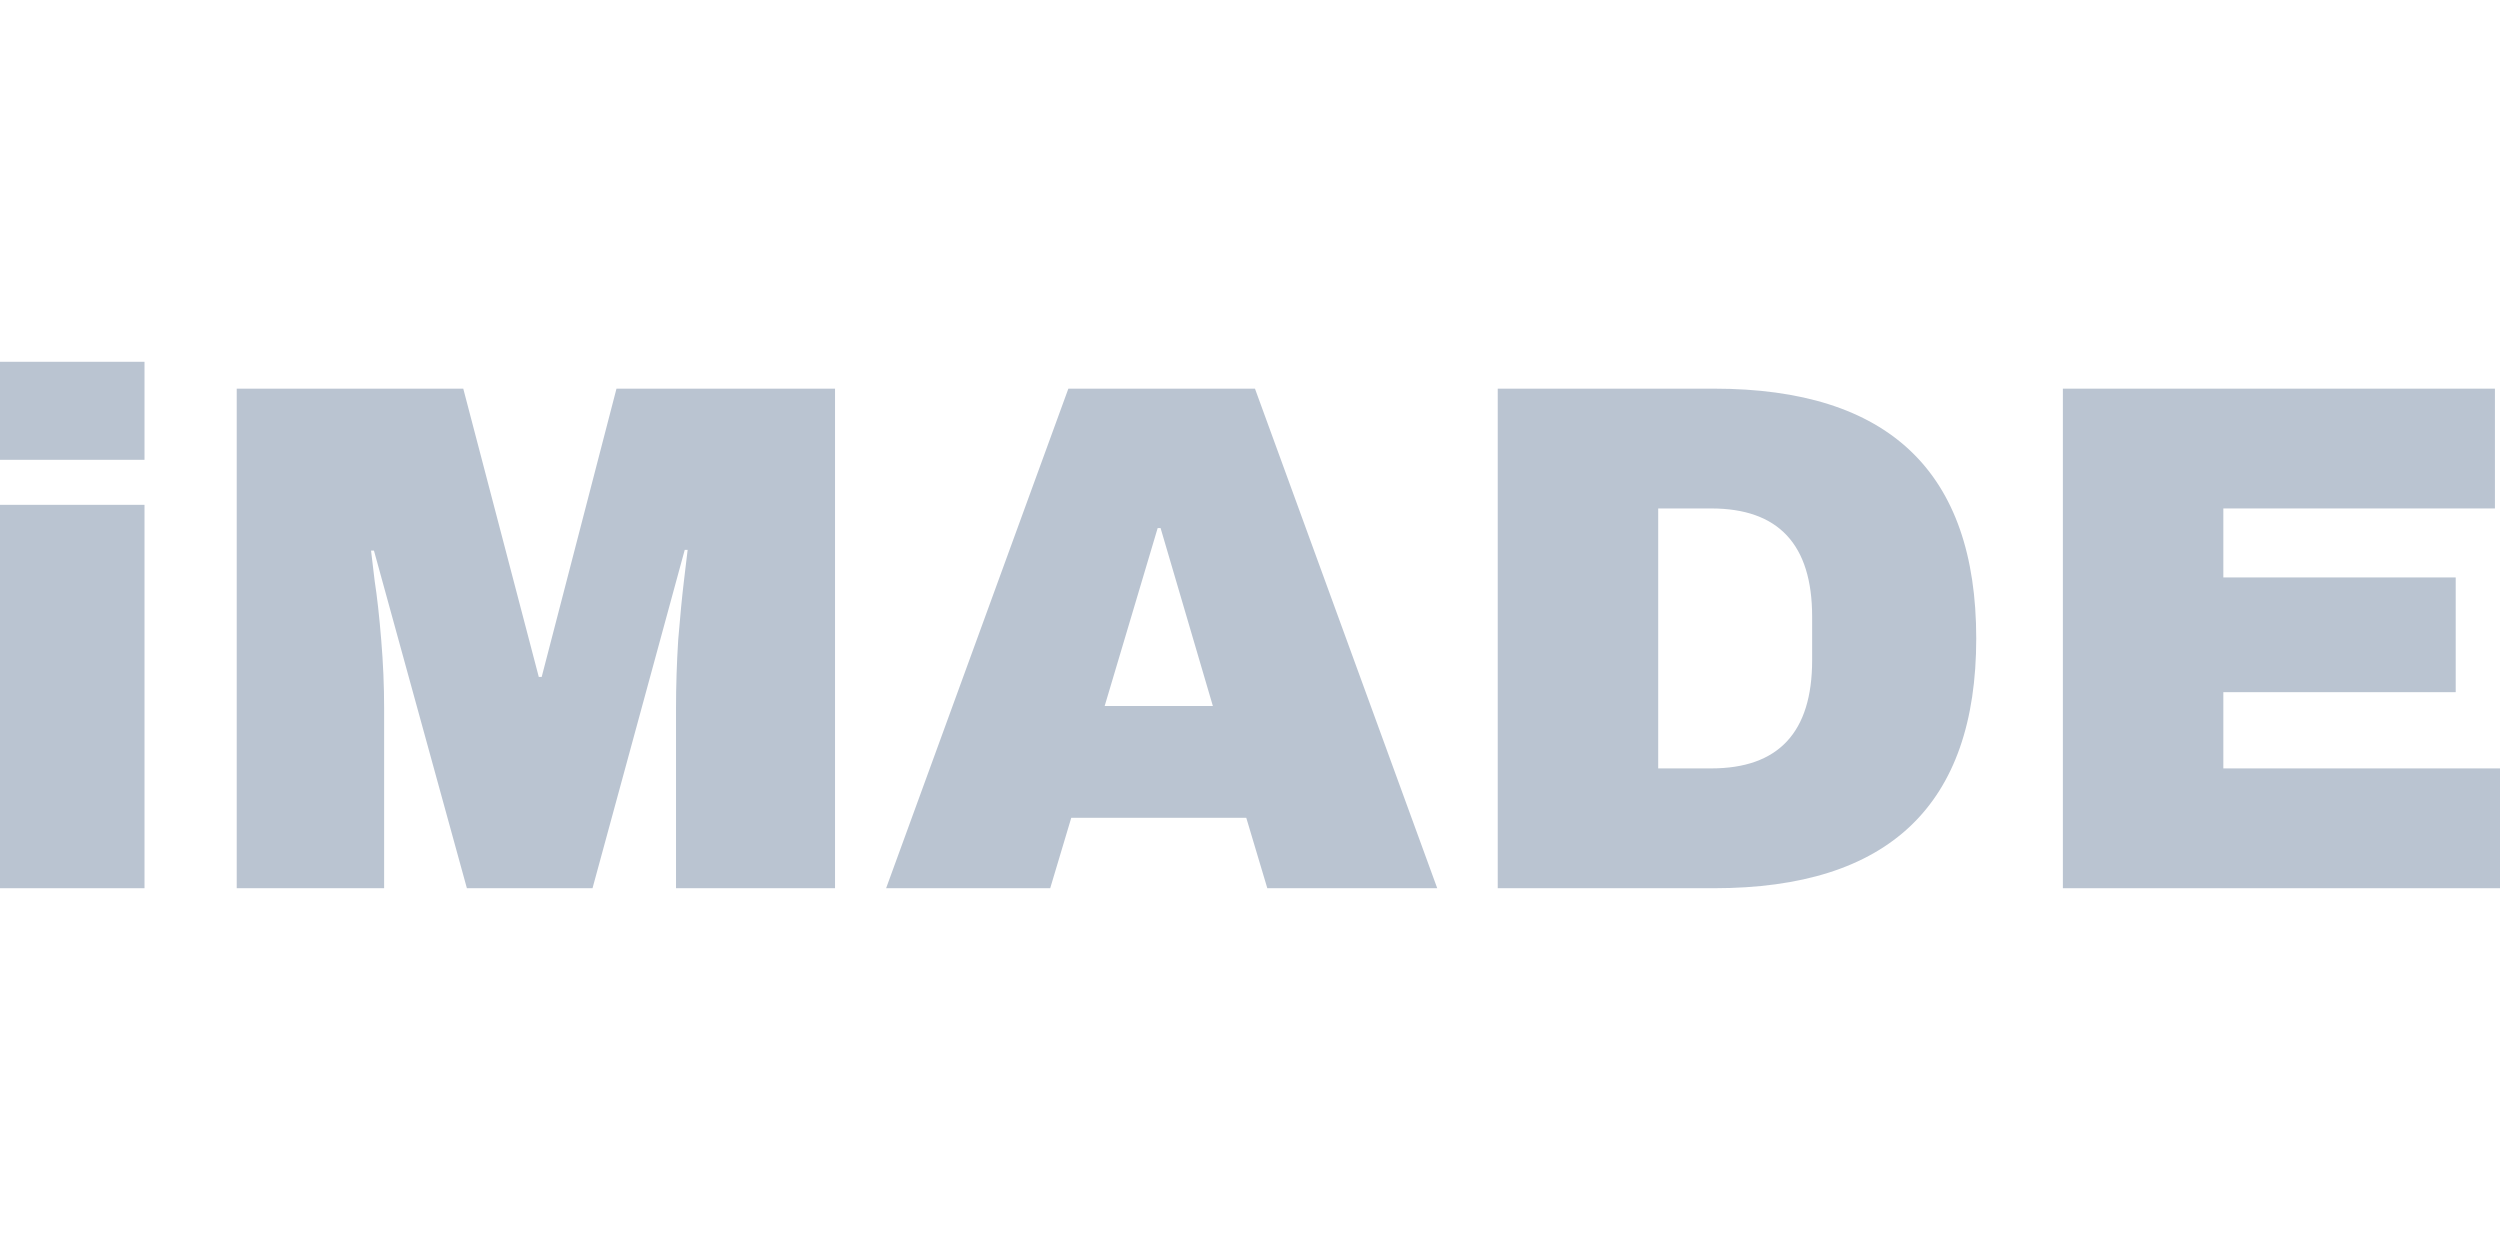 <svg width="160" height="80" viewBox="0 0 160 80" fill="none" xmlns="http://www.w3.org/2000/svg">
<path d="M0 29.428V23.154H9.248V29.428H0ZM0 56.846V32.309H9.248V56.846H0Z" fill="#BAC4D1"/>
<path d="M43.265 56.846V45.321C43.265 43.896 43.312 42.44 43.405 40.953C43.529 39.435 43.652 38.164 43.776 37.142C43.9 36.12 43.978 35.469 44.009 35.19H43.823L37.921 56.846H29.881L23.933 35.237H23.747C23.778 35.516 23.856 36.166 23.98 37.188C24.134 38.18 24.274 39.435 24.398 40.953C24.522 42.44 24.584 43.896 24.584 45.321V56.846H15.15V24.874H29.649L34.482 43.323H34.668L39.455 24.874H53.442V56.846H43.265Z" fill="#BAC4D1"/>
<path d="M81.108 56.846L79.761 52.338H68.561L67.213 56.846H56.711L68.375 24.874H80.318L91.983 56.846H81.108ZM70.699 45.182H77.623L74.277 33.796H74.091L70.699 45.182Z" fill="#BAC4D1"/>
<path d="M109.703 24.874C120.887 24.874 126.479 30.202 126.479 40.86C126.479 51.517 120.887 56.846 109.703 56.846H95.855V24.874H109.703ZM106.125 49.178H109.517C113.824 49.178 115.977 46.87 115.977 42.254V39.466C115.977 34.849 113.824 32.541 109.517 32.541H106.125V49.178Z" fill="#BAC4D1"/>
<path d="M132.024 24.874H159.675V32.541H142.294V36.956H157.165V44.299H142.294V49.178H160V56.846H132.024V24.874Z" fill="#BAC4D1"/>
</svg>
